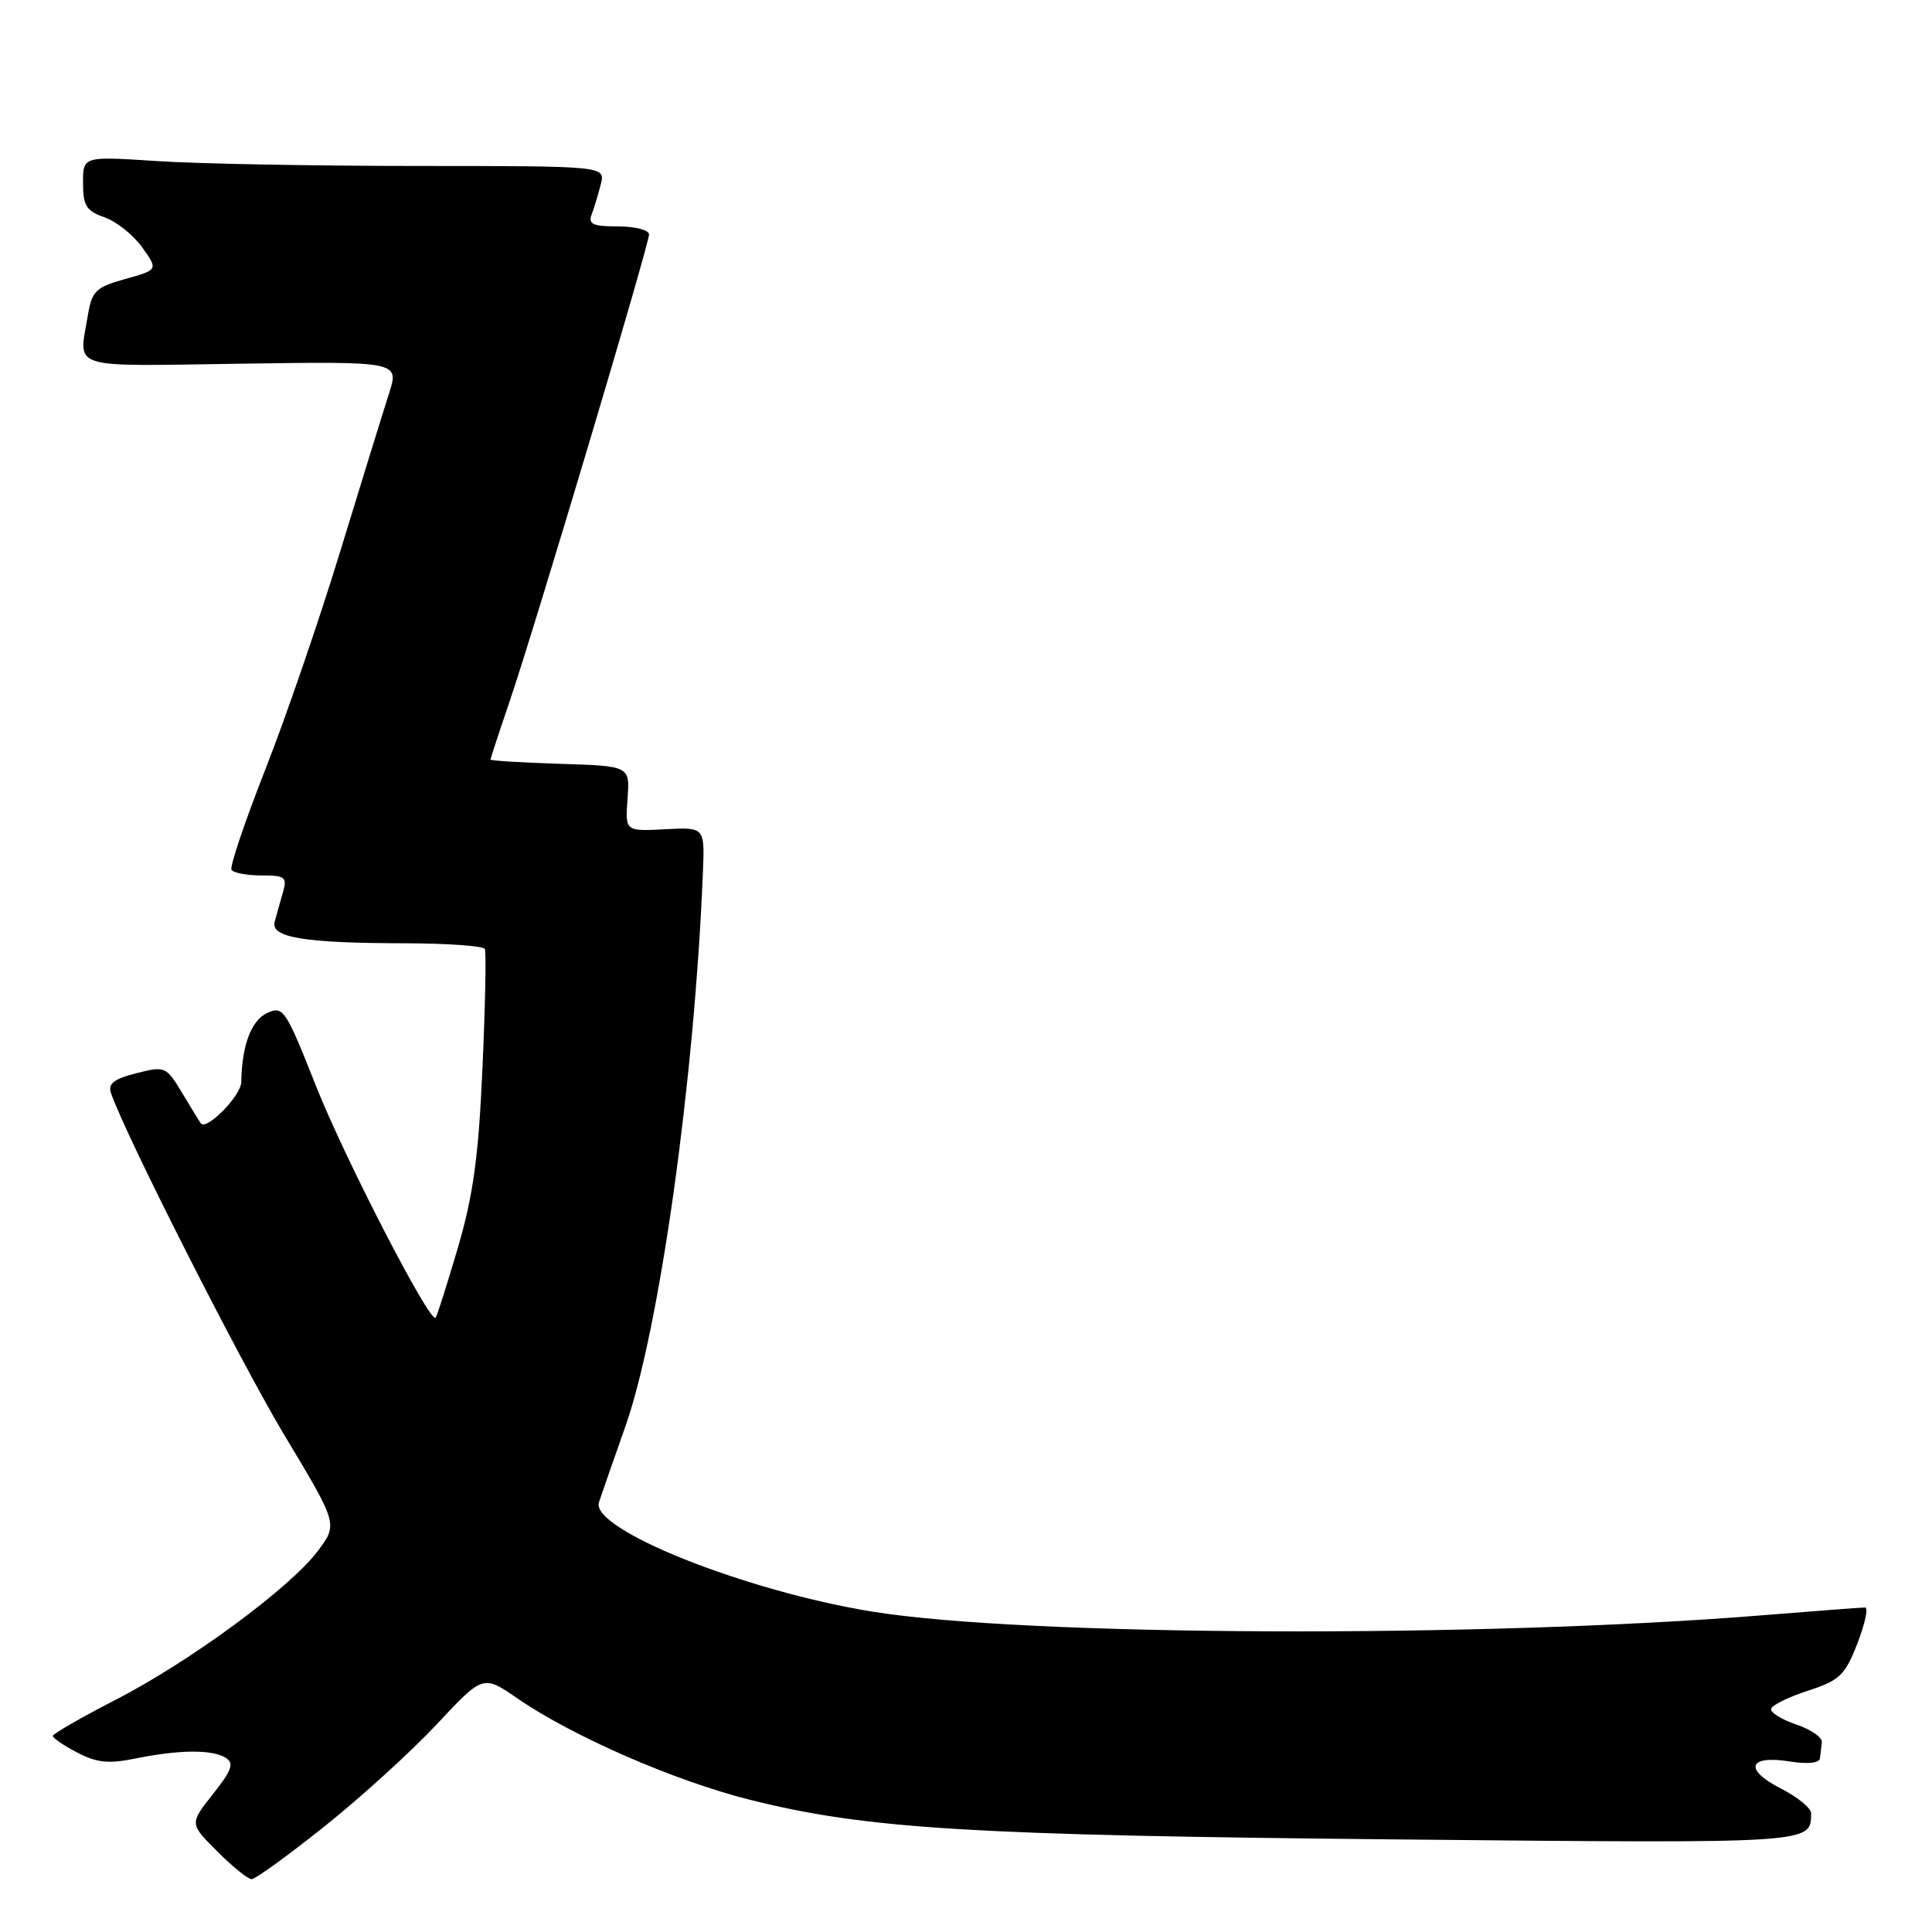 <?xml version="1.0" encoding="UTF-8" standalone="no"?>
<!DOCTYPE svg PUBLIC "-//W3C//DTD SVG 1.1//EN" "http://www.w3.org/Graphics/SVG/1.1/DTD/svg11.dtd" >
<svg xmlns="http://www.w3.org/2000/svg" xmlns:xlink="http://www.w3.org/1999/xlink" version="1.1" viewBox="0 0 256 256">
 <g >
 <path fill="currentColor"
d=" M 42.99 242.01 C 47.81 238.17 54.51 232.07 57.88 228.47 C 64.01 221.91 64.01 221.91 68.58 225.06 C 75.88 230.08 89.33 235.95 99.29 238.46 C 114.72 242.34 128.50 243.19 184.87 243.73 C 240.58 244.27 239.93 244.31 239.98 240.27 C 239.99 239.59 238.18 238.11 235.96 236.98 C 231.04 234.47 231.67 232.53 237.13 233.40 C 239.45 233.78 241.06 233.62 241.15 233.01 C 241.23 232.46 241.34 231.48 241.40 230.84 C 241.46 230.20 239.93 229.15 238.00 228.50 C 236.07 227.85 234.58 226.92 234.68 226.44 C 234.78 225.95 236.98 224.86 239.56 224.03 C 243.77 222.66 244.46 222.00 246.12 217.75 C 247.13 215.14 247.59 213.00 247.13 213.00 C 246.67 213.00 240.62 213.46 233.68 214.02 C 196.18 217.07 135.89 216.83 115.60 213.55 C 98.73 210.82 78.22 202.63 79.36 199.07 C 79.64 198.21 81.22 193.68 82.87 189.00 C 87.40 176.14 92.04 142.98 93.14 115.55 C 93.38 109.60 93.38 109.60 88.11 109.88 C 82.84 110.16 82.84 110.16 83.15 105.83 C 83.47 101.50 83.47 101.50 74.23 101.21 C 69.15 101.05 65.00 100.80 65.00 100.64 C 65.00 100.48 66.14 97.01 67.53 92.93 C 70.84 83.22 86.00 32.44 86.00 31.06 C 86.00 30.48 84.15 30.00 81.89 30.00 C 78.55 30.00 77.90 29.70 78.40 28.41 C 78.73 27.53 79.28 25.73 79.61 24.41 C 80.22 22.00 80.22 22.00 55.36 21.99 C 41.69 21.99 26.11 21.70 20.75 21.34 C 11.00 20.70 11.00 20.70 11.00 24.25 C 11.00 27.26 11.44 27.96 13.86 28.80 C 15.43 29.35 17.67 31.14 18.84 32.77 C 20.96 35.75 20.96 35.75 16.59 36.97 C 12.66 38.08 12.17 38.55 11.63 41.85 C 10.44 49.04 8.81 48.53 31.96 48.19 C 52.92 47.89 52.92 47.89 51.53 52.19 C 50.77 54.56 47.88 63.92 45.10 73.00 C 42.33 82.08 37.85 95.12 35.14 102.00 C 32.44 108.88 30.43 114.84 30.67 115.25 C 30.92 115.66 32.70 116.00 34.63 116.00 C 37.79 116.00 38.07 116.22 37.49 118.25 C 37.13 119.49 36.64 121.23 36.40 122.12 C 35.81 124.23 40.29 124.97 53.69 124.99 C 59.30 125.00 64.04 125.34 64.24 125.75 C 64.44 126.16 64.30 133.25 63.93 141.50 C 63.41 153.32 62.71 158.38 60.65 165.40 C 59.21 170.30 57.89 174.44 57.72 174.61 C 56.96 175.37 45.66 153.47 41.85 143.85 C 37.85 133.75 37.53 133.26 35.42 134.22 C 33.30 135.18 32.04 138.53 31.97 143.38 C 31.94 145.19 27.36 149.86 26.61 148.85 C 26.46 148.66 25.36 146.86 24.16 144.86 C 22.02 141.30 21.89 141.24 18.06 142.21 C 15.07 142.97 14.28 143.60 14.71 144.85 C 16.68 150.54 31.83 180.41 37.72 190.23 C 44.77 201.96 44.77 201.96 42.13 205.49 C 38.49 210.37 25.13 220.20 15.25 225.27 C 10.72 227.60 7.01 229.74 7.00 230.02 C 7.00 230.31 8.46 231.30 10.25 232.23 C 12.84 233.58 14.42 233.74 18.00 233.00 C 23.78 231.83 28.13 231.80 29.91 232.92 C 31.05 233.64 30.73 234.56 28.21 237.73 C 25.11 241.65 25.11 241.65 28.79 245.32 C 30.81 247.35 32.86 249.00 33.34 249.00 C 33.83 249.00 38.17 245.86 42.99 242.01 Z "/>
</g>
</svg>